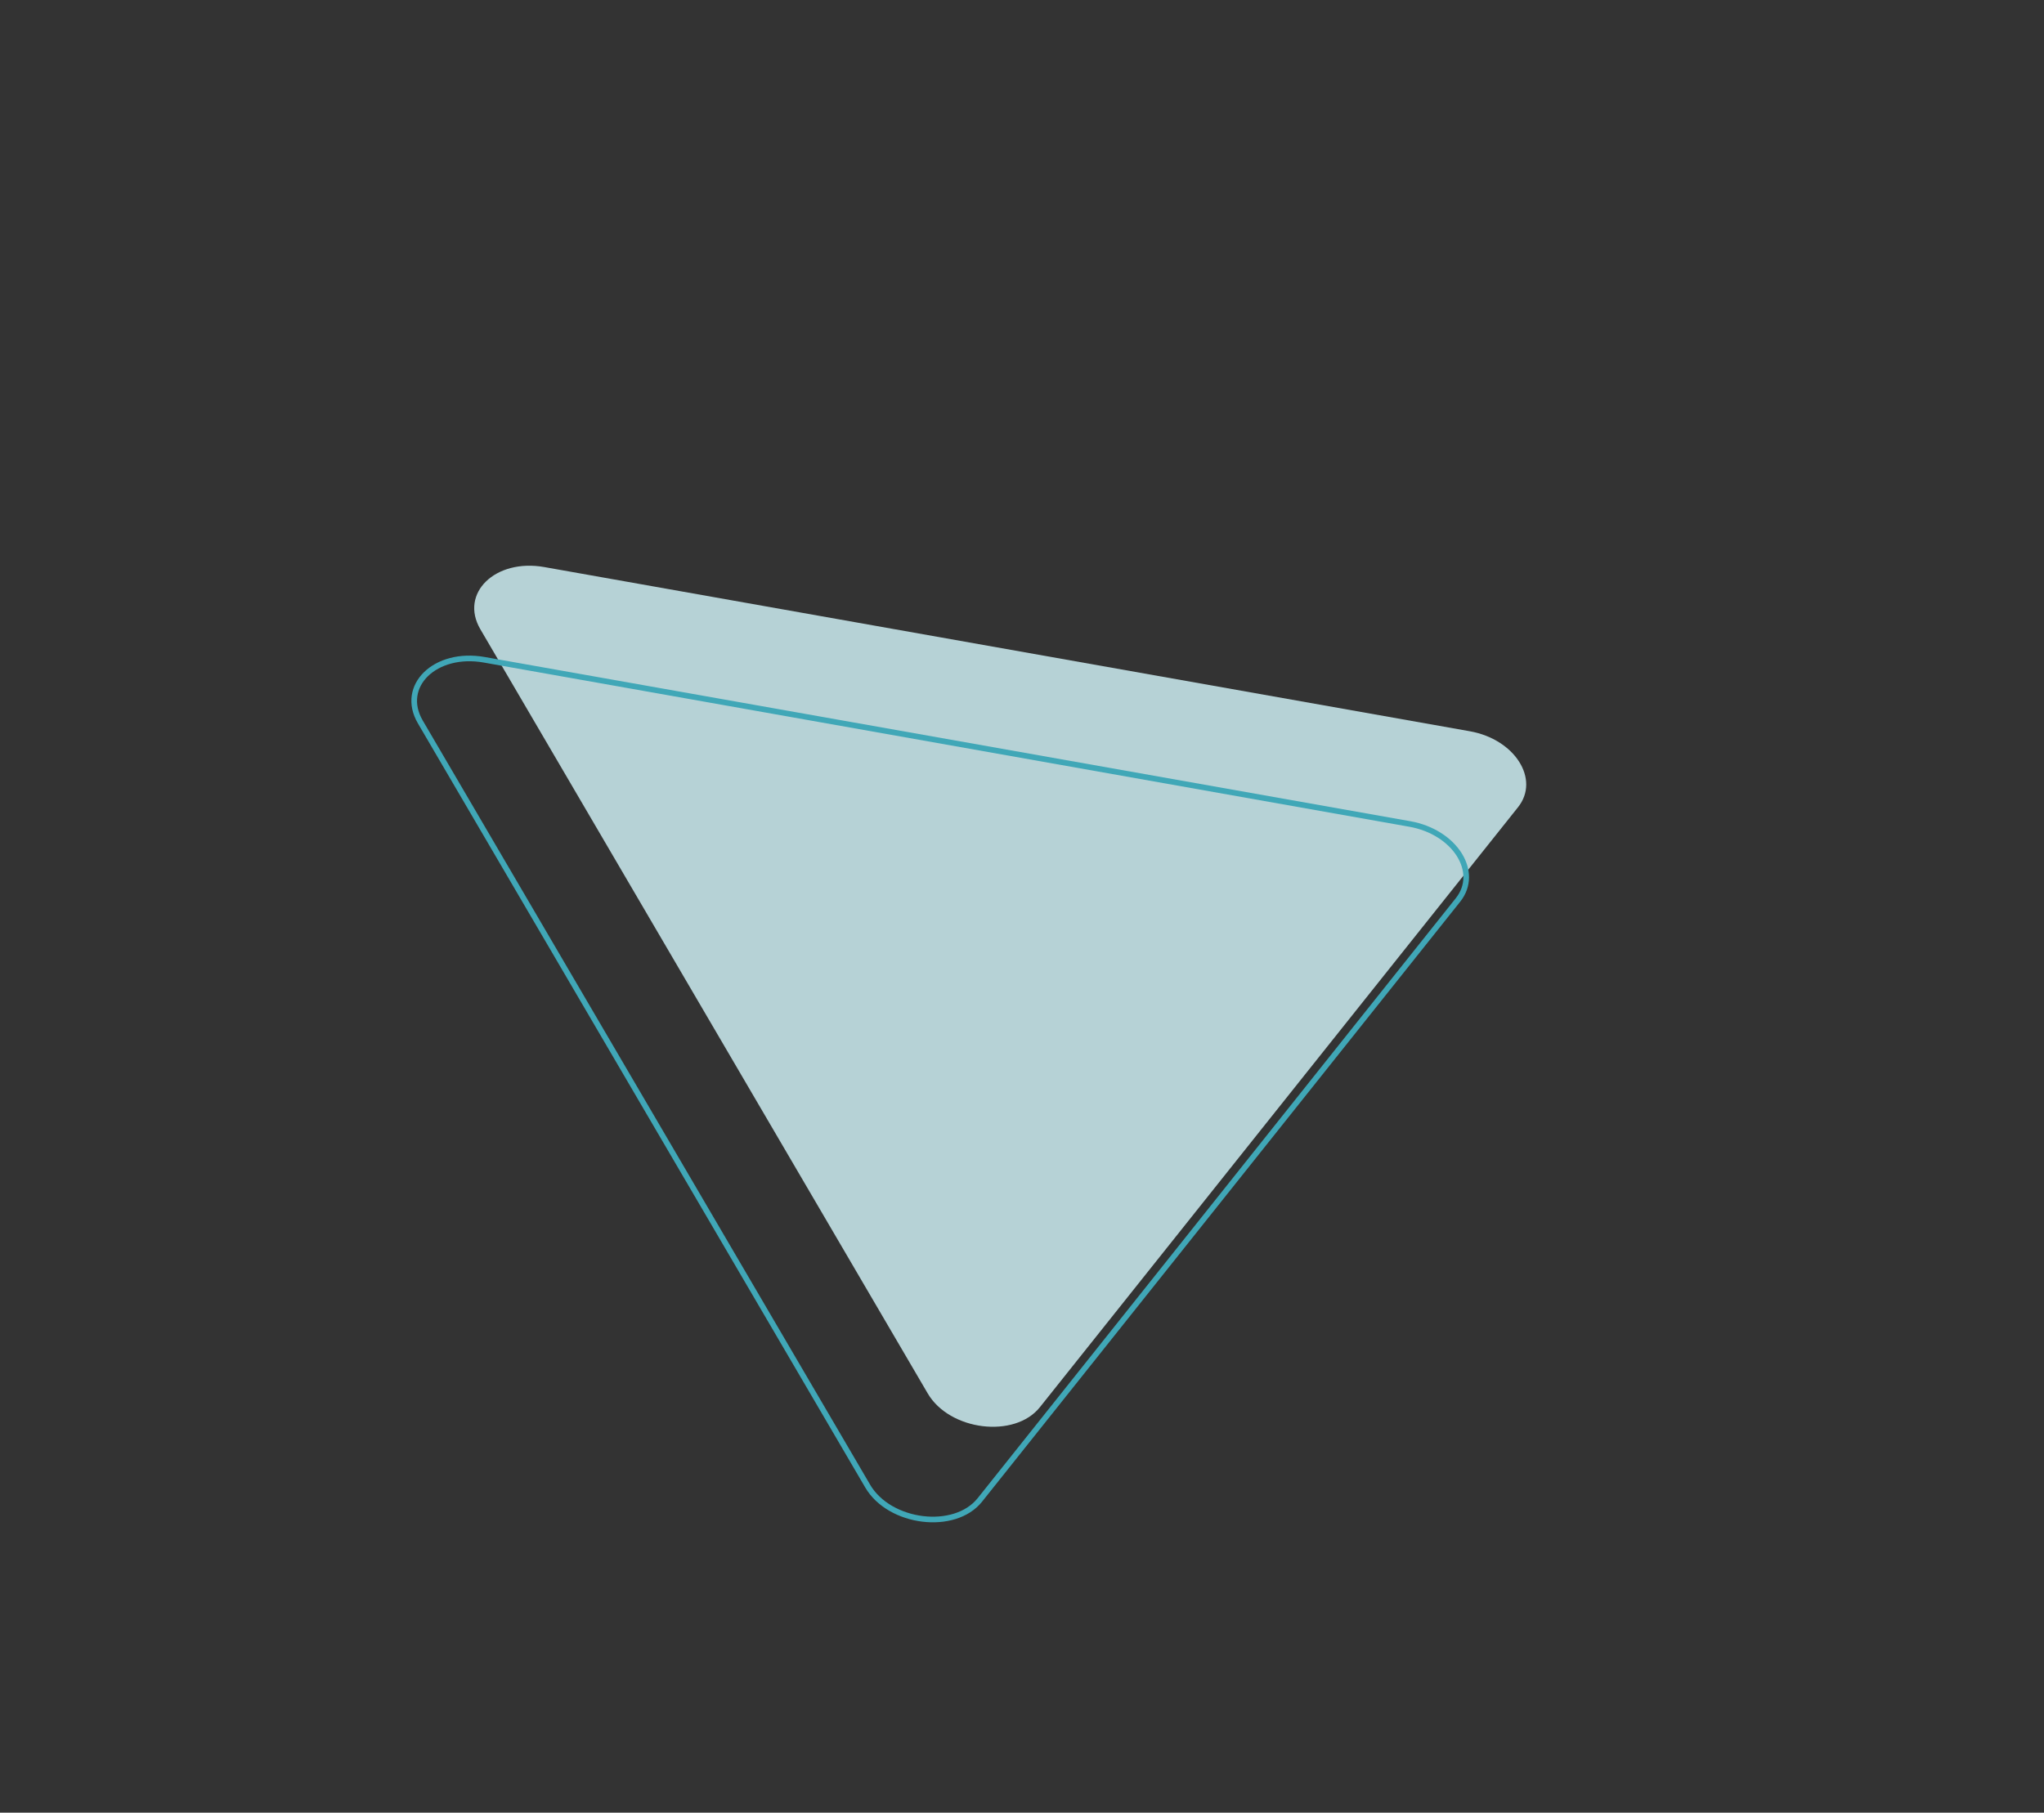 <svg width="726" height="644" viewBox="0 0 726 644" fill="none" xmlns="http://www.w3.org/2000/svg">
<rect x="0" y="0" width="726" height="644" fill="#333333" stroke="none"/>
<g opacity="0.8">
<path d="M329.504 495.027L170.615 223.554C163.14 210.783 175.901 198.369 193.325 201.46L522.031 259.788C538.059 262.632 547.092 276.851 539.181 286.781L369.364 499.926C360.419 511.153 337.278 508.309 329.504 495.027Z" fill="#D7FAFF"/>
<path d="M308.188 527.968L149.298 256.496C141.824 243.725 154.585 231.31 172.008 234.402L500.714 292.73C516.742 295.574 525.776 309.792 517.864 319.723L348.047 532.867C339.103 544.094 315.961 541.25 308.188 527.968Z" stroke="#43C4D8" stroke-width="2"/>
</g>
</svg>
